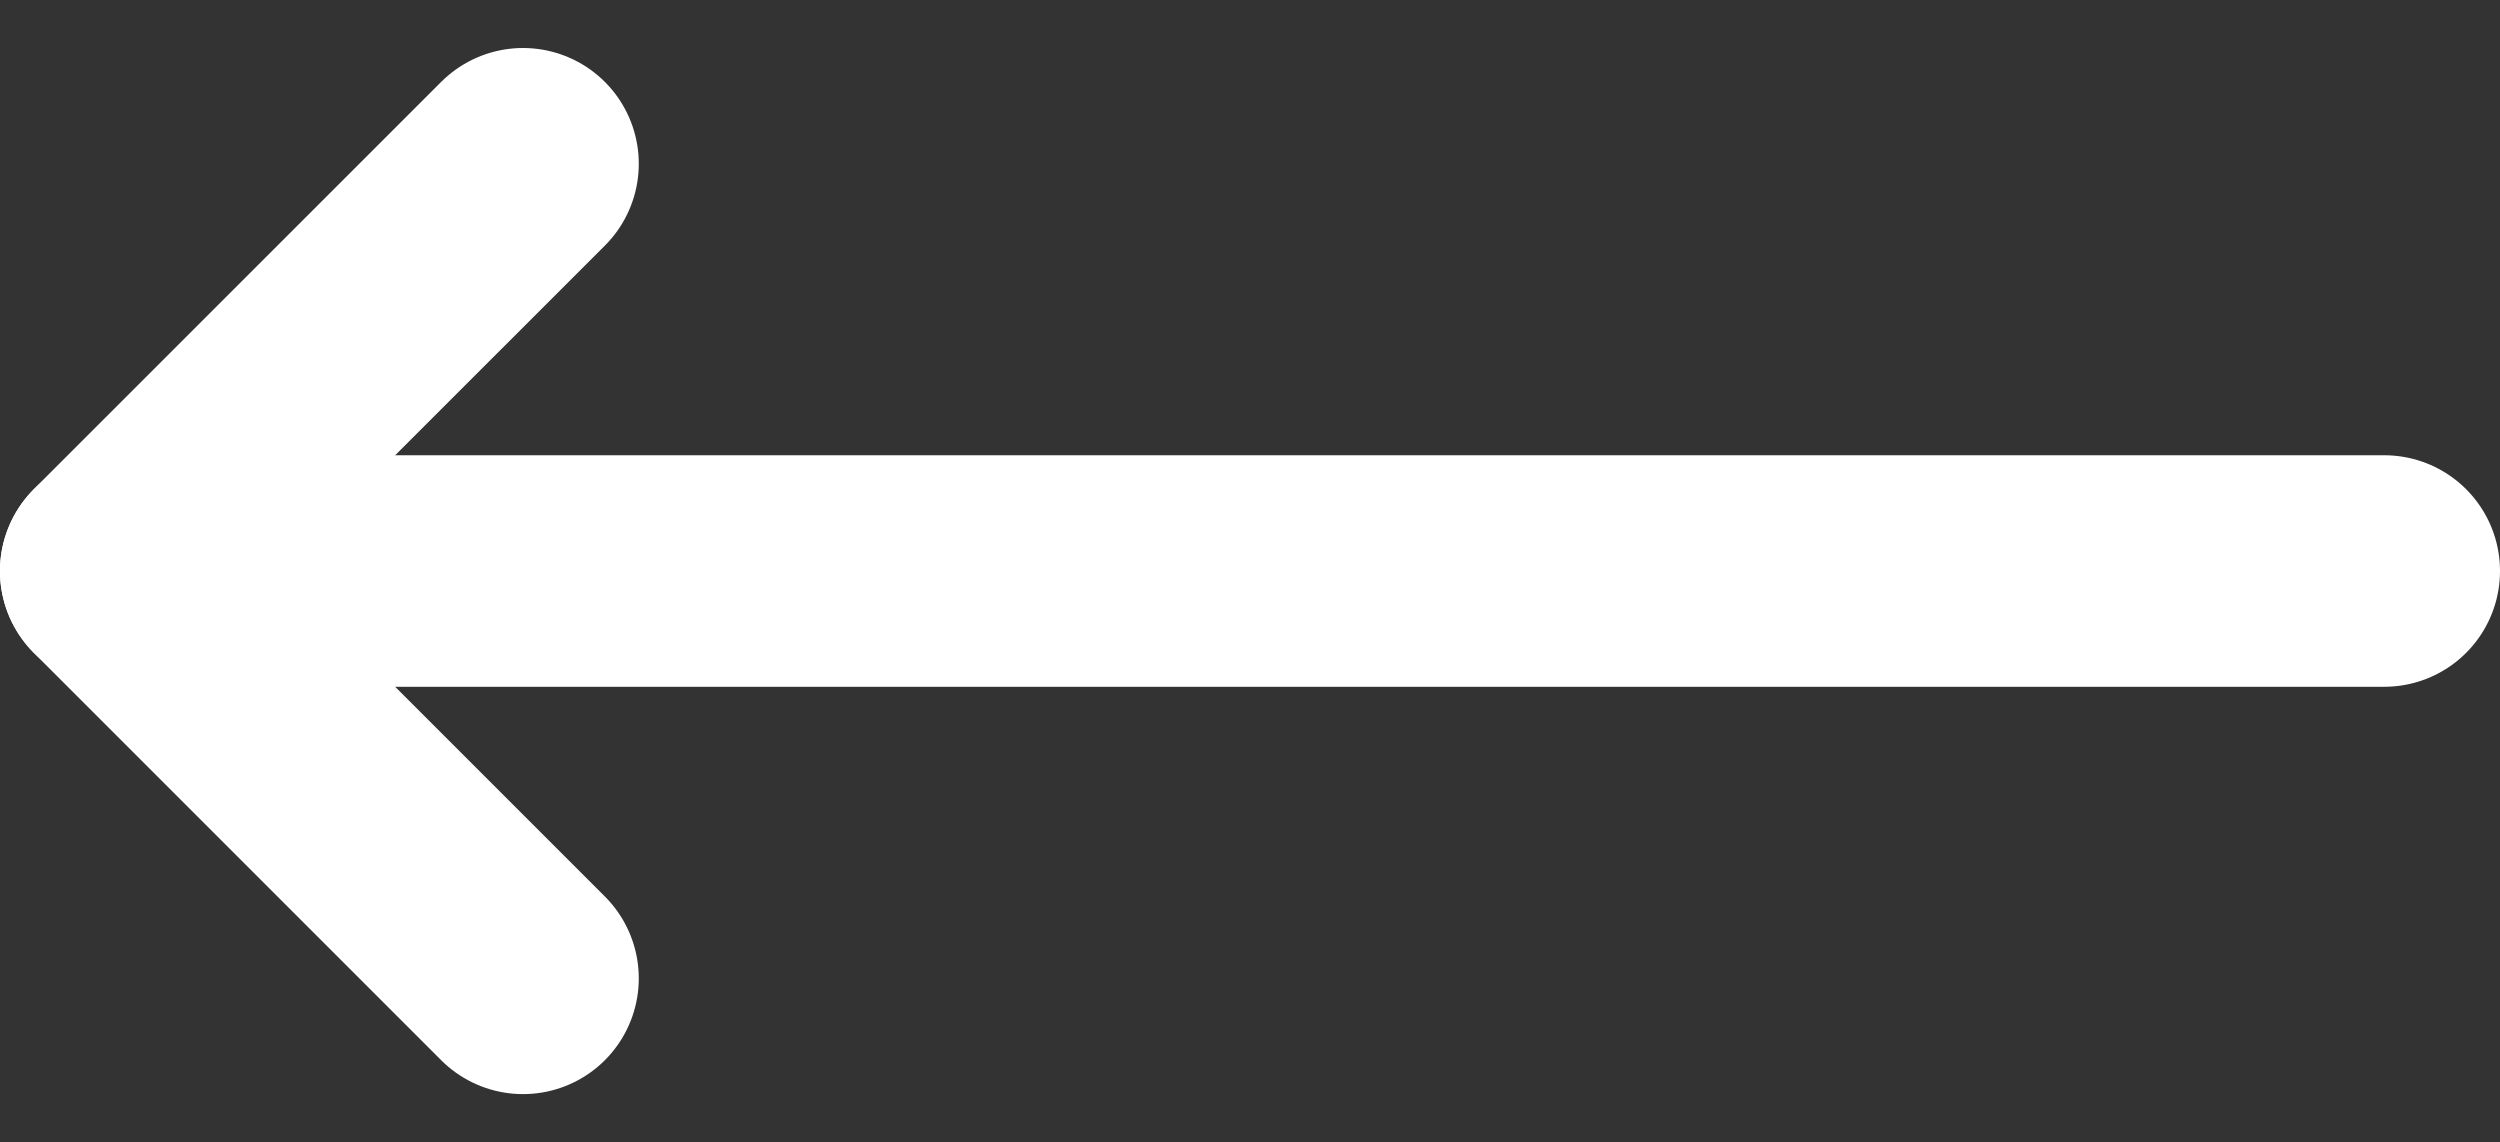 <svg xmlns="http://www.w3.org/2000/svg" width="32.394" height="14.798" viewBox="0 0 32.394 14.798">
  <rect x="0" y="0" width="32.394" height="14.798" fill="#333333" stroke="none"/>
  <g id="Icon_feather-arrow-right" data-name="Icon feather-arrow-right" transform="translate(30.894 12.677) rotate(180)">
    <path id="Path_15522" data-name="Path 15522" d="M0,0H29.394" transform="translate(0 5.278)" fill="none" stroke="#fff" stroke-linecap="round" stroke-linejoin="round" stroke-width="3"/>
    <path id="Path_15523" data-name="Path 15523" d="M0,0,5.278,5.278,0,10.555" transform="translate(24.117 0)" fill="none" stroke="#fff" stroke-linecap="round" stroke-linejoin="round" stroke-width="3"/>
  </g>
</svg>
